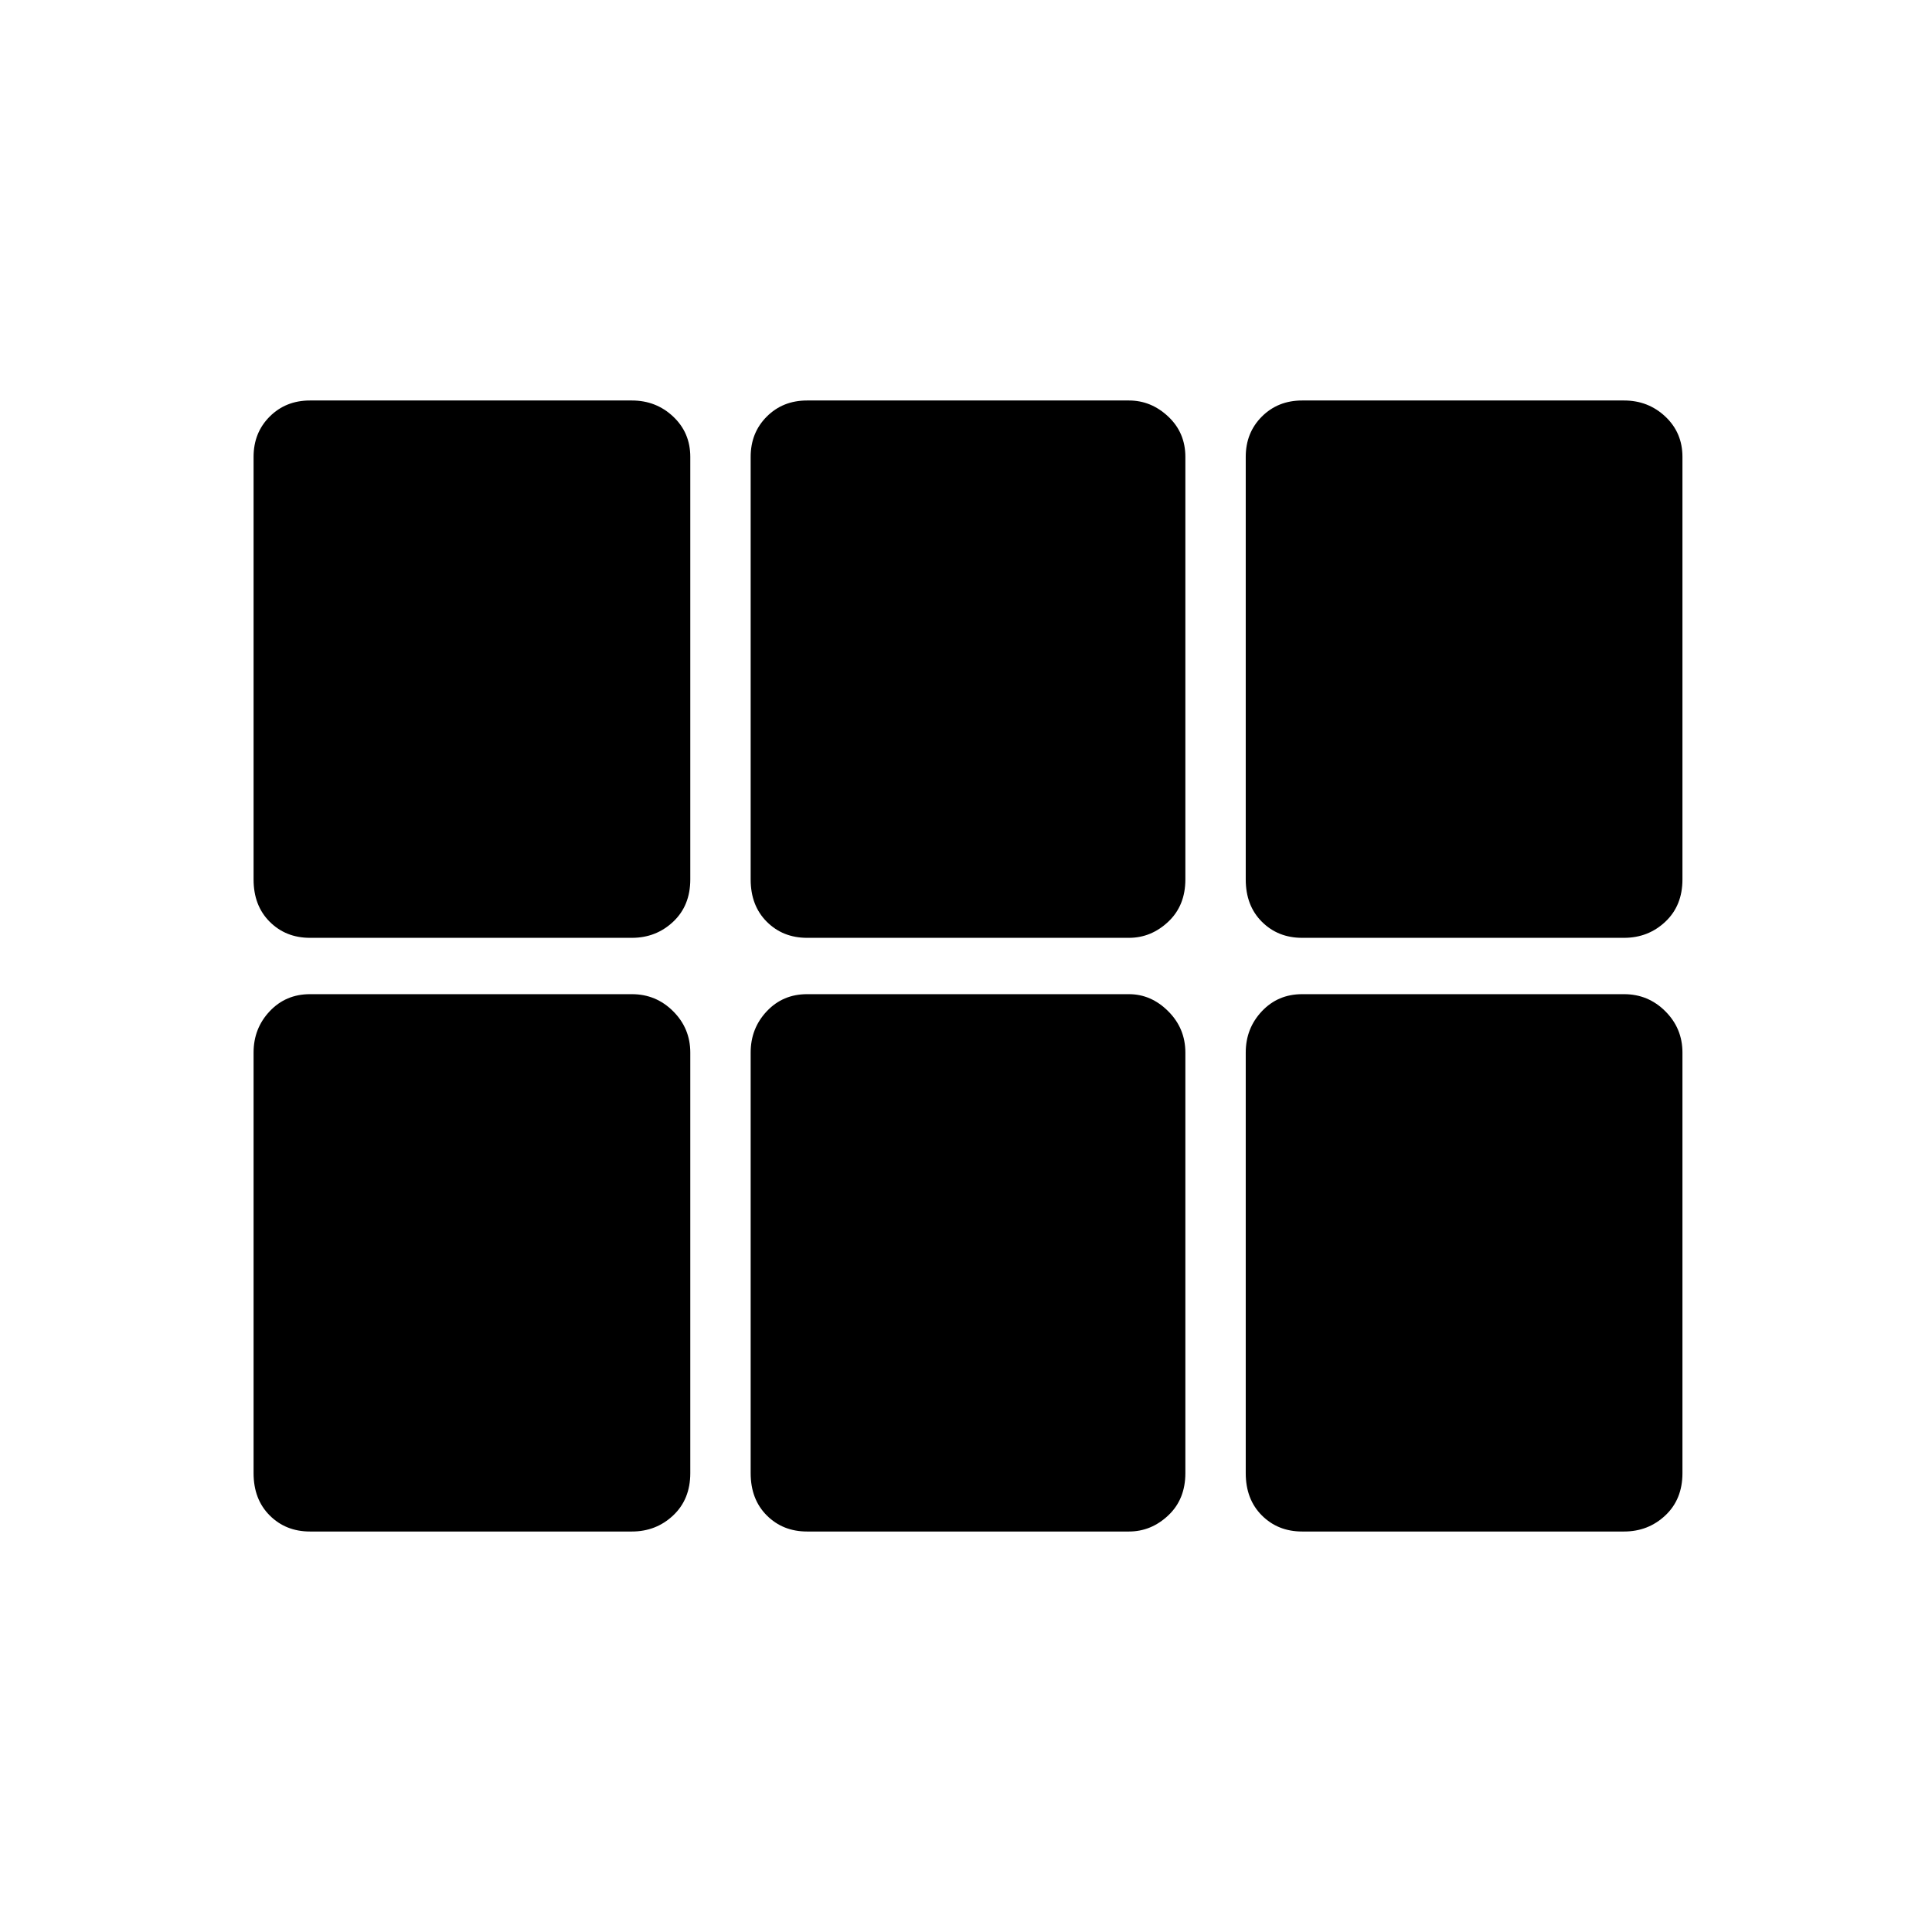 <svg xmlns="http://www.w3.org/2000/svg" height="48" width="48"><path d="M32.35 23.3Q31.75 23.3 31.35 22.9Q30.95 22.5 30.95 21.85V11.35Q30.95 10.75 31.35 10.35Q31.75 9.95 32.35 9.95H40.35Q40.95 9.95 41.375 10.35Q41.8 10.75 41.8 11.35V21.85Q41.8 22.5 41.375 22.9Q40.95 23.3 40.35 23.3ZM20.05 23.3Q19.45 23.3 19.05 22.9Q18.65 22.5 18.65 21.85V11.35Q18.65 10.75 19.05 10.35Q19.45 9.95 20.05 9.95H28.05Q28.6 9.95 29.025 10.35Q29.45 10.75 29.45 11.35V21.85Q29.45 22.5 29.025 22.9Q28.6 23.3 28.05 23.3ZM7.7 23.3Q7.1 23.3 6.7 22.9Q6.3 22.5 6.3 21.85V11.35Q6.3 10.75 6.7 10.35Q7.1 9.95 7.7 9.95H15.7Q16.3 9.95 16.725 10.35Q17.15 10.75 17.15 11.35V21.85Q17.15 22.5 16.725 22.9Q16.3 23.3 15.7 23.3ZM7.7 38.05Q7.1 38.05 6.7 37.65Q6.3 37.25 6.3 36.6V26.15Q6.3 25.55 6.7 25.125Q7.1 24.7 7.7 24.7H15.7Q16.3 24.7 16.725 25.125Q17.15 25.55 17.15 26.15V36.6Q17.15 37.25 16.725 37.65Q16.3 38.05 15.7 38.05ZM20.05 38.05Q19.45 38.05 19.05 37.65Q18.65 37.25 18.65 36.6V26.15Q18.65 25.55 19.05 25.125Q19.45 24.7 20.05 24.7H28.05Q28.6 24.7 29.025 25.125Q29.45 25.55 29.45 26.15V36.6Q29.45 37.25 29.025 37.65Q28.6 38.05 28.05 38.05ZM32.35 38.05Q31.75 38.05 31.35 37.65Q30.95 37.25 30.95 36.6V26.15Q30.95 25.55 31.35 25.125Q31.75 24.7 32.35 24.7H40.35Q40.95 24.7 41.375 25.125Q41.8 25.55 41.8 26.15V36.6Q41.8 37.25 41.375 37.65Q40.95 38.05 40.35 38.05Z"/></svg>